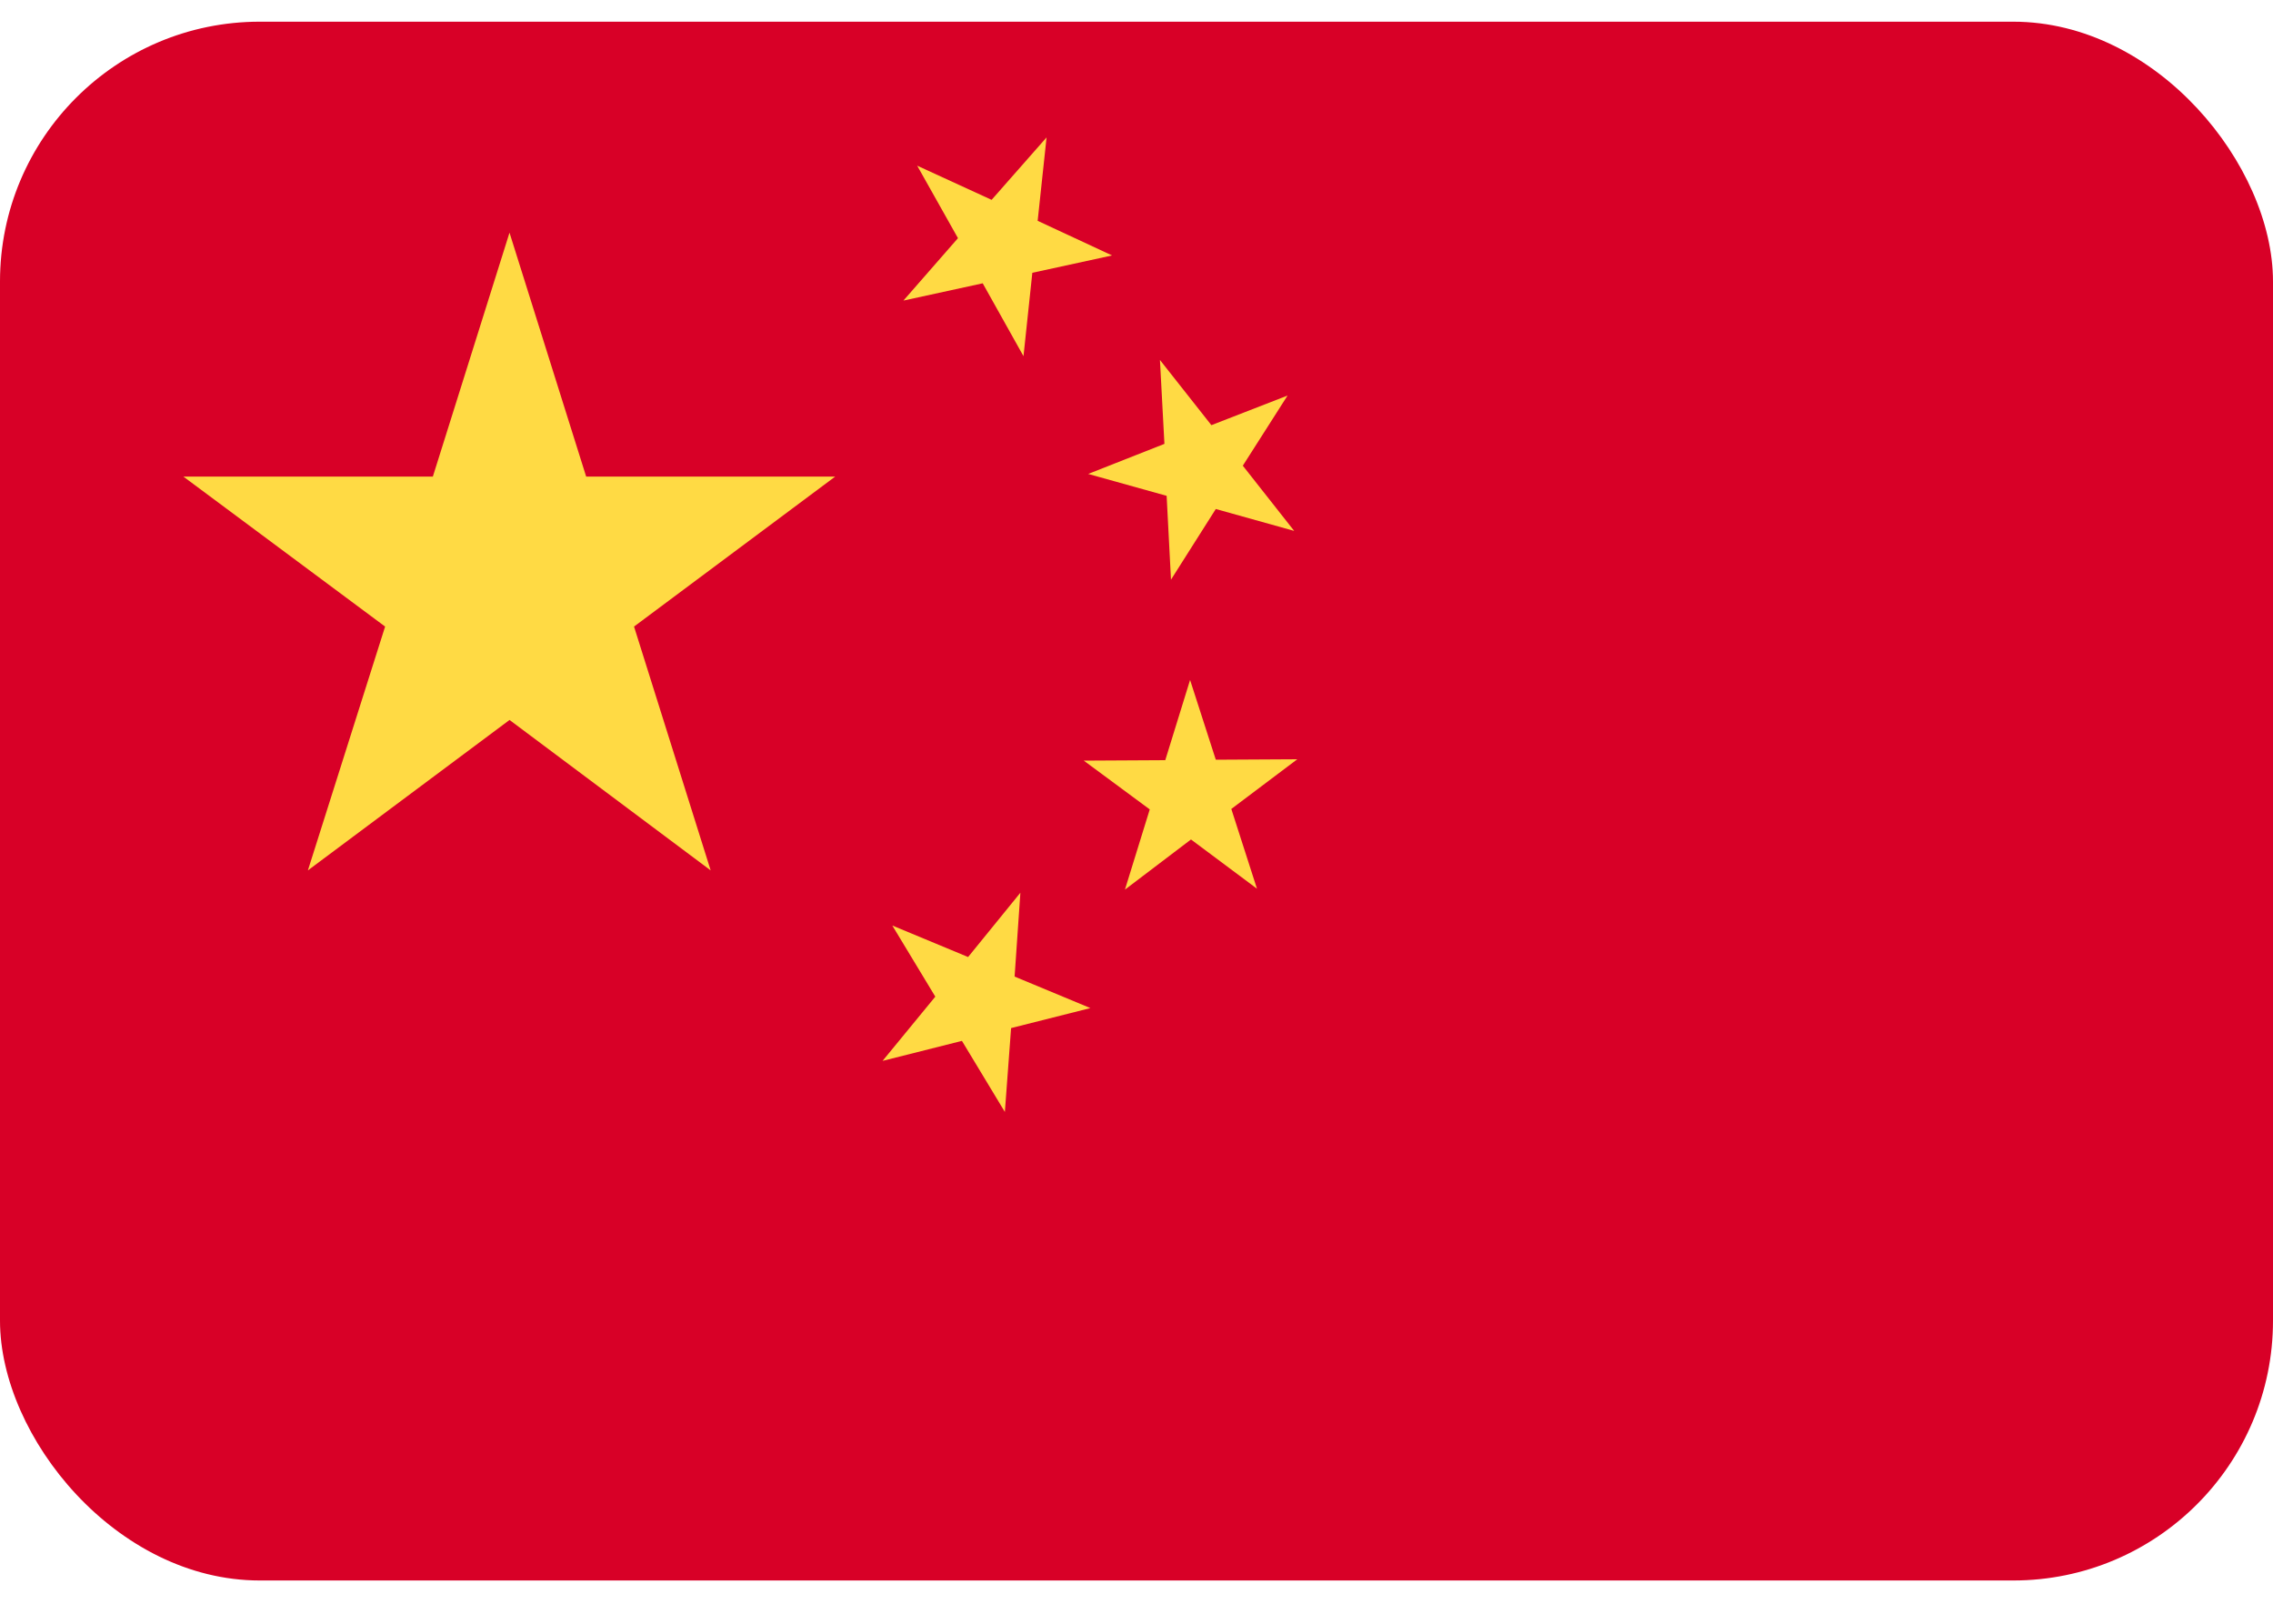 <svg xmlns="http://www.w3.org/2000/svg" width="35" height="25" fill="none" viewBox="0 0 35 25">
  <g clip-path="url(#a)">
    <path fill="#D80027" d="M0 .334h35v24H0v-24Z"/>
    <path fill="#FFDA44" d="m15.473 17.12-.661-1.094-1.222.308.812-.989-.662-1.095 1.167.485.805-.99-.089 1.291 1.167.485-1.221.308-.096 1.291Zm4.353-11.03-.689 1.08.791 1.004-1.207-.337-.69 1.088-.067-1.291-1.208-.337 1.174-.463-.069-1.292.792 1.004 1.173-.456Zm-3.711-3.972L15.978 3.4l1.146.533-1.228.267-.136 1.284-.628-1.122-1.221.266.84-.961-.628-1.116 1.146.526.846-.961Zm3.861 9.572-1.016.765.395 1.228-1.016-.758-1.017.772.382-1.235-1.016-.751 1.255-.007.382-1.235.396 1.228 1.255-.007ZM7.846 3.584l1.18 3.754h3.834L9.763 9.647l1.18 3.754-3.097-2.316-3.105 2.316L5.93 9.647 2.824 7.338h3.841l1.18-3.754Z"/>
  </g>
  <defs>
    <clipPath id="a">
      <rect width="35" height="24" y=".334" fill="#fff" rx="4"/>
    </clipPath>
  </defs>
</svg>
